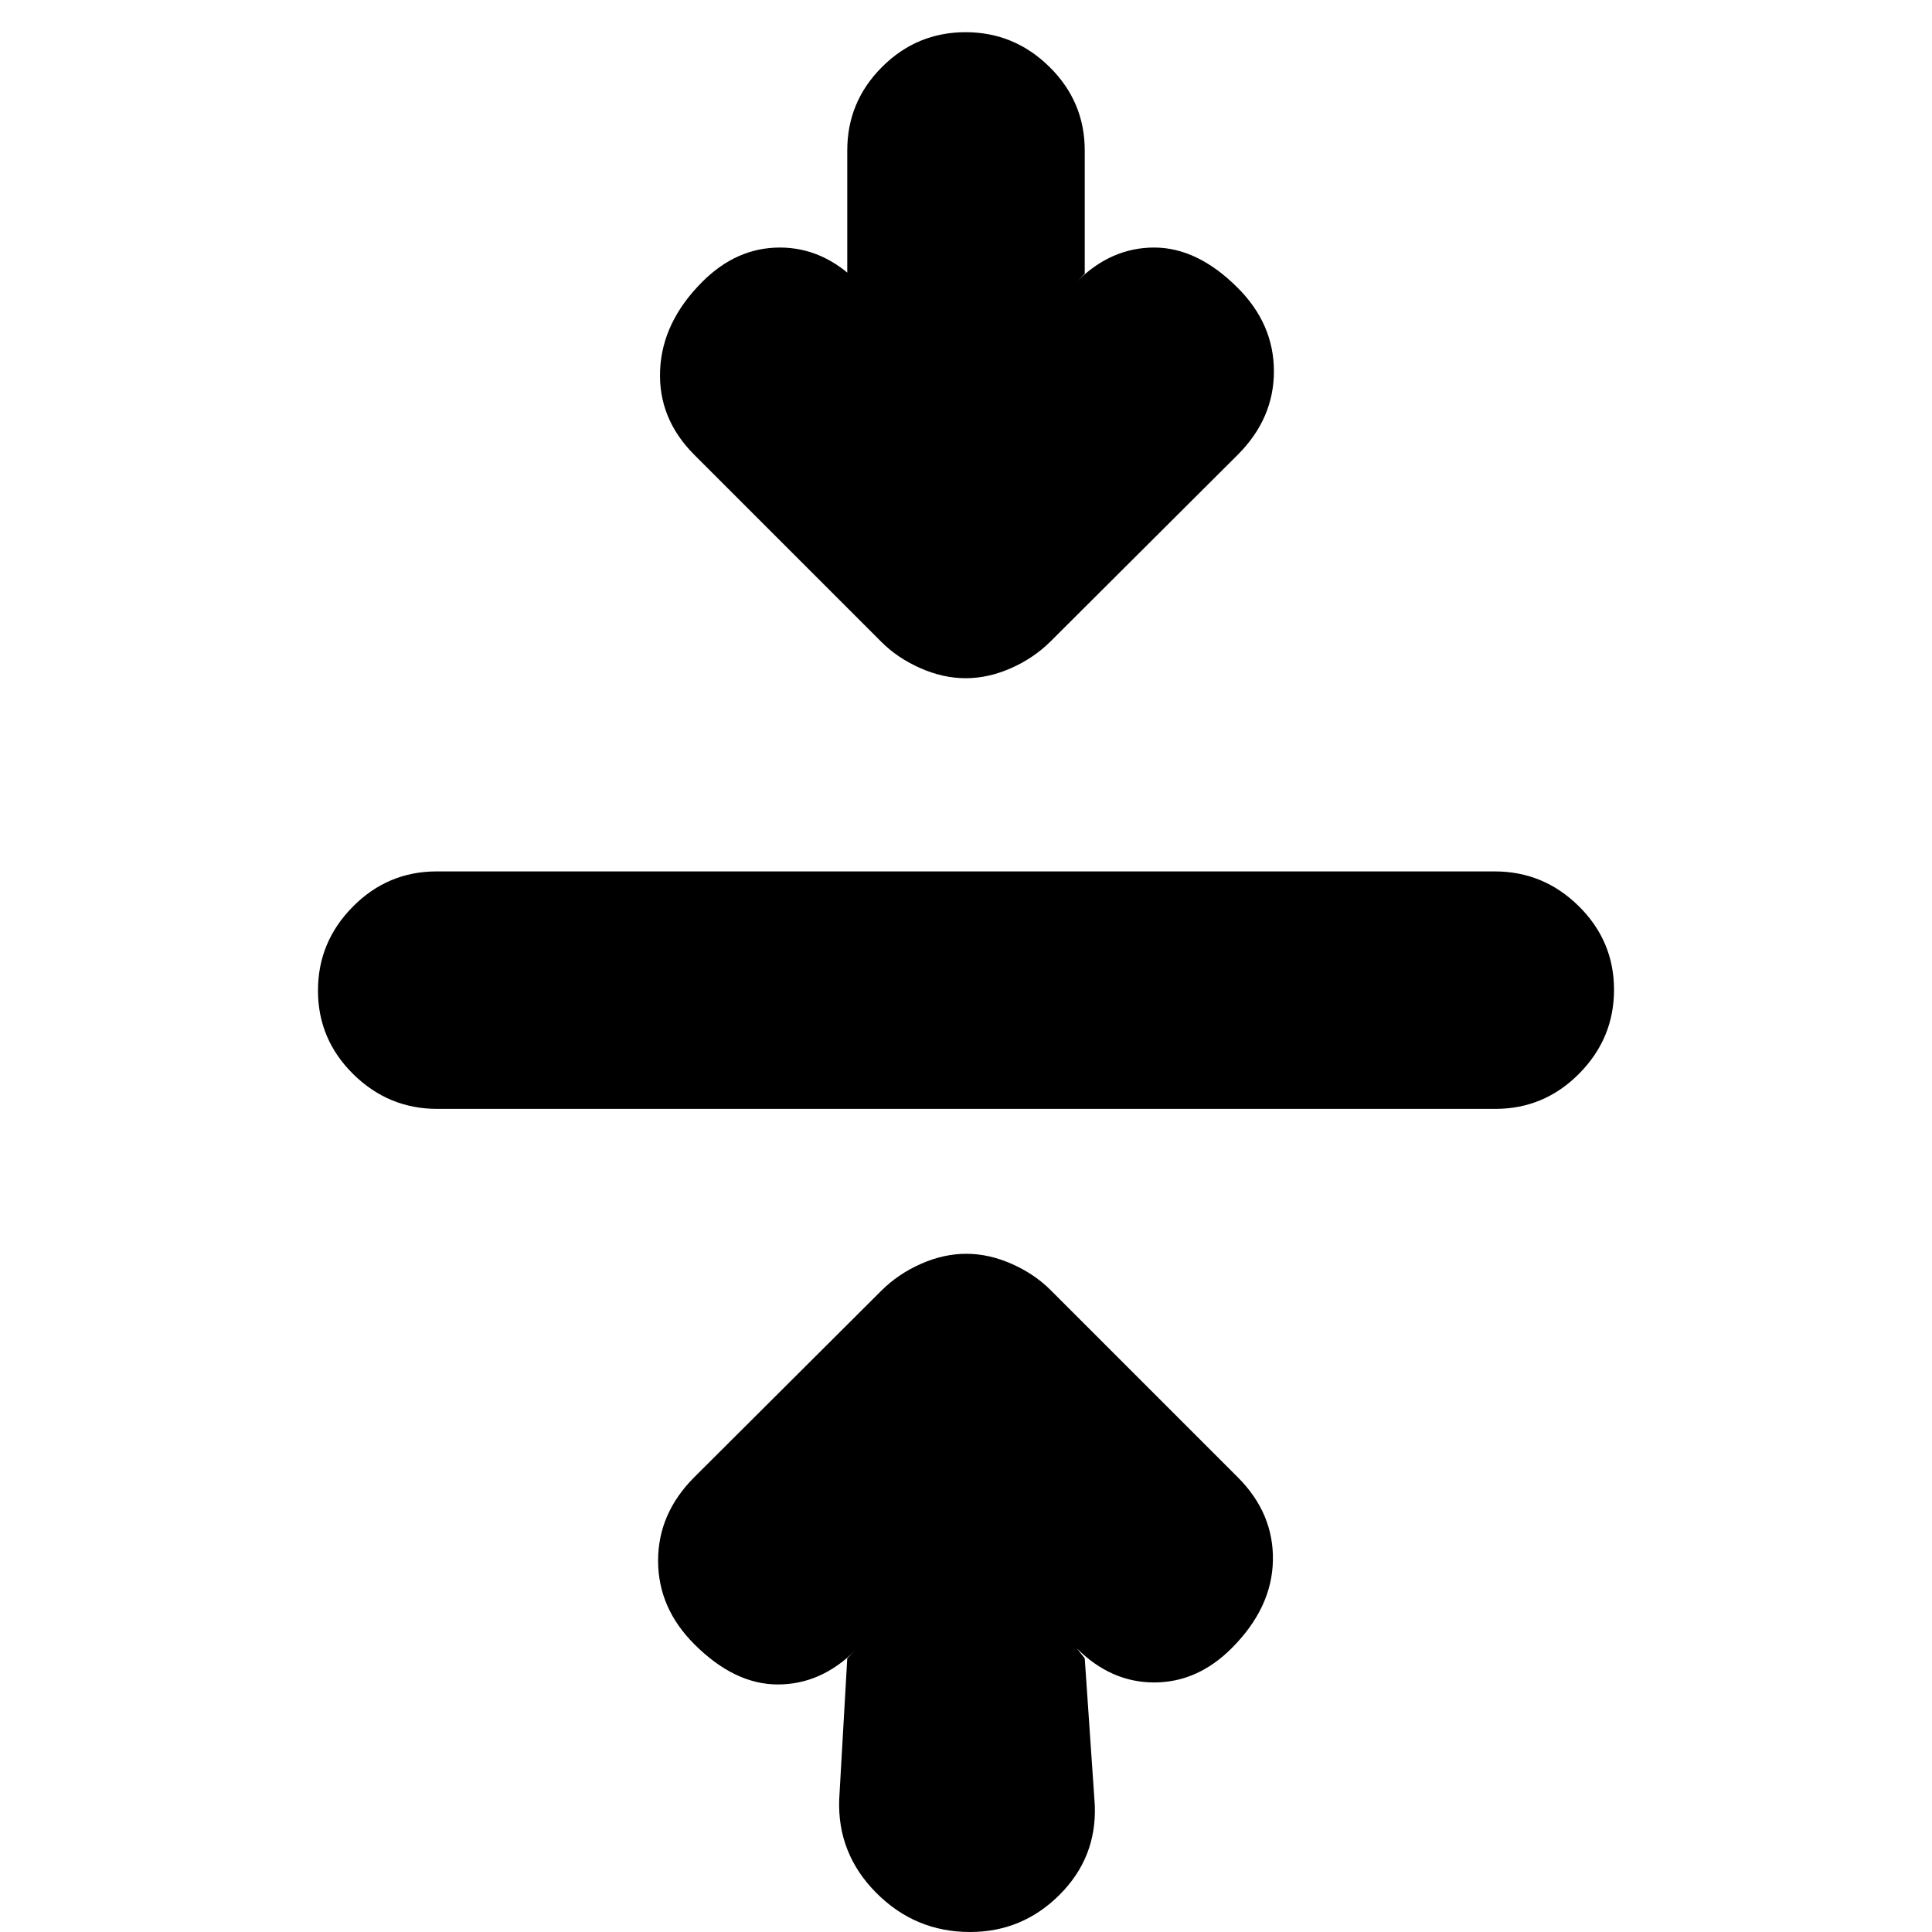 <svg xmlns="http://www.w3.org/2000/svg" height="20" viewBox="0 -960 960 960" width="20"><path d="m421-136 4-4q-17 17-38.5 17T345-143q-18-18-18-41.5t18-41.5l92.87-92.6q8.416-8.4 19.734-13.4 11.318-5 22.539-5 11.221 0 22.539 5Q514-327 522-319l93 93q18 18 17.5 41.5T612-141q-17 17-38.5 17T535-141l4 5 5 73q1 26-17.5 44.5T482 0q-27.275 0-46.638-19.5Q416-39 417-66l4-70ZM217.292-409Q193-409 175.5-426.289q-17.5-17.29-17.5-41.5Q158-492 175.344-509.5q17.345-17.5 41.637-17.5h525.727Q767-527 784.5-509.711q17.5 17.29 17.5 41.5Q802-444 784.656-426.5 767.311-409 743.019-409H217.292ZM421-824v-61.286q0-24.178 17.289-41.446Q455.579-944 479.789-944 504-944 521.5-926.732t17.5 41.446V-824l-4 4q17-17 38.5-17t41.5 20q18 18 18 41.5T615-734l-92.87 92.6q-8.416 8.4-19.734 13.4-11.318 5-22.539 5-11.221 0-22.539-5Q446-633 438-641l-93-93q-18-18-17-42t21-44q17-17 38.5-17t38.5 17l-5-4Z"/></svg>